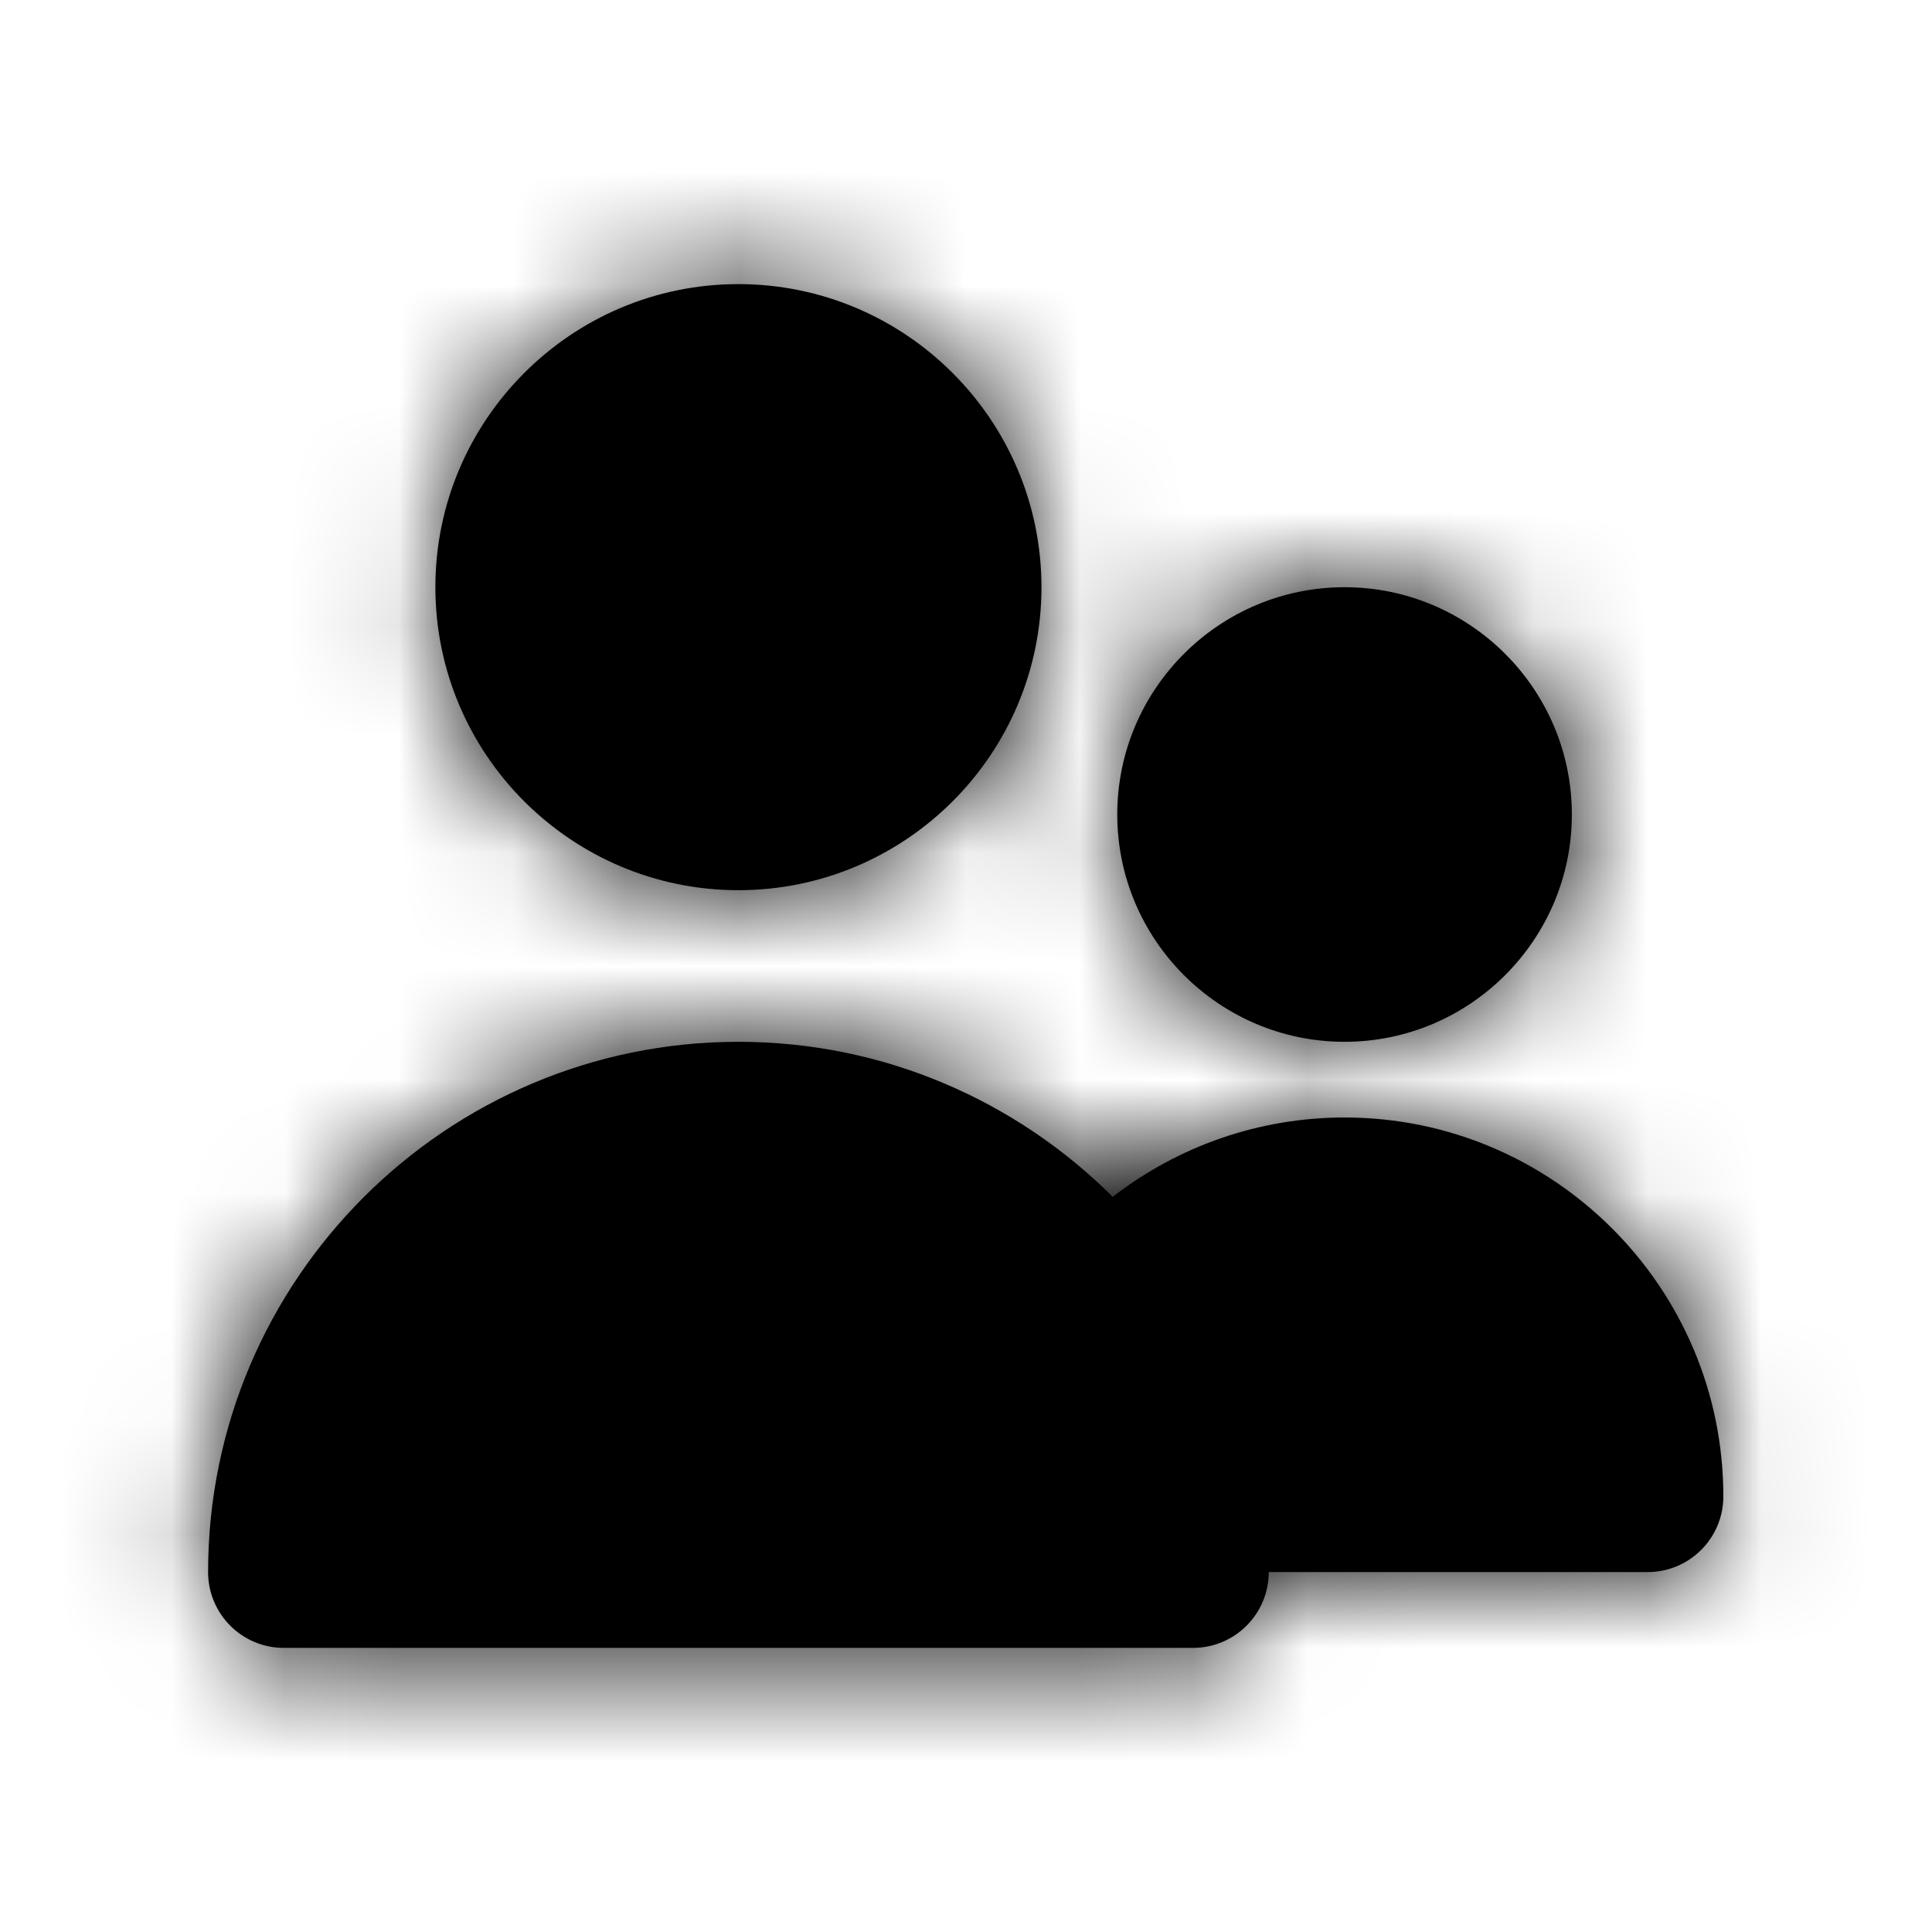 <svg width="17" height="17" viewBox="0 0 17 17" fill="none" xmlns="http://www.w3.org/2000/svg">
<path fill-rule="evenodd" clip-rule="evenodd" d="M6.497 7.833C7.968 7.833 9.164 6.637 9.164 5.167C9.164 3.696 7.968 2.5 6.497 2.5C5.027 2.5 3.831 3.696 3.831 5.167C3.831 6.637 5.027 7.833 6.497 7.833ZM11.831 9.167C12.933 9.167 13.831 8.269 13.831 7.167C13.831 6.064 12.933 5.167 11.831 5.167C10.728 5.167 9.831 6.064 9.831 7.167C9.831 8.269 10.728 9.167 11.831 9.167ZM15.164 13.167C15.164 13.535 14.866 13.833 14.497 13.833H11.164C11.164 14.201 10.866 14.5 10.497 14.5H2.497C2.129 14.5 1.831 14.201 1.831 13.833C1.831 11.26 3.925 9.167 6.497 9.167C7.782 9.167 8.946 9.689 9.791 10.531C10.37 10.083 11.083 9.833 11.831 9.833C13.669 9.833 15.164 11.329 15.164 13.167Z" fill="black"/>
<mask id="mask0_2095_472" style="mask-type:luminance" maskUnits="userSpaceOnUse" x="1" y="2" width="15" height="13">
<path fill-rule="evenodd" clip-rule="evenodd" d="M6.497 7.833C7.968 7.833 9.164 6.637 9.164 5.167C9.164 3.696 7.968 2.5 6.497 2.5C5.027 2.5 3.831 3.696 3.831 5.167C3.831 6.637 5.027 7.833 6.497 7.833ZM11.831 9.167C12.933 9.167 13.831 8.269 13.831 7.167C13.831 6.064 12.933 5.167 11.831 5.167C10.728 5.167 9.831 6.064 9.831 7.167C9.831 8.269 10.728 9.167 11.831 9.167ZM15.164 13.167C15.164 13.535 14.866 13.833 14.497 13.833H11.164C11.164 14.201 10.866 14.5 10.497 14.5H2.497C2.129 14.5 1.831 14.201 1.831 13.833C1.831 11.26 3.925 9.167 6.497 9.167C7.782 9.167 8.946 9.689 9.791 10.531C10.37 10.083 11.083 9.833 11.831 9.833C13.669 9.833 15.164 11.329 15.164 13.167Z" fill="white"/>
</mask>
<g mask="url(#mask0_2095_472)">
<rect x="0.5" y="0.5" width="16" height="16" fill="black"/>
</g>
</svg>
